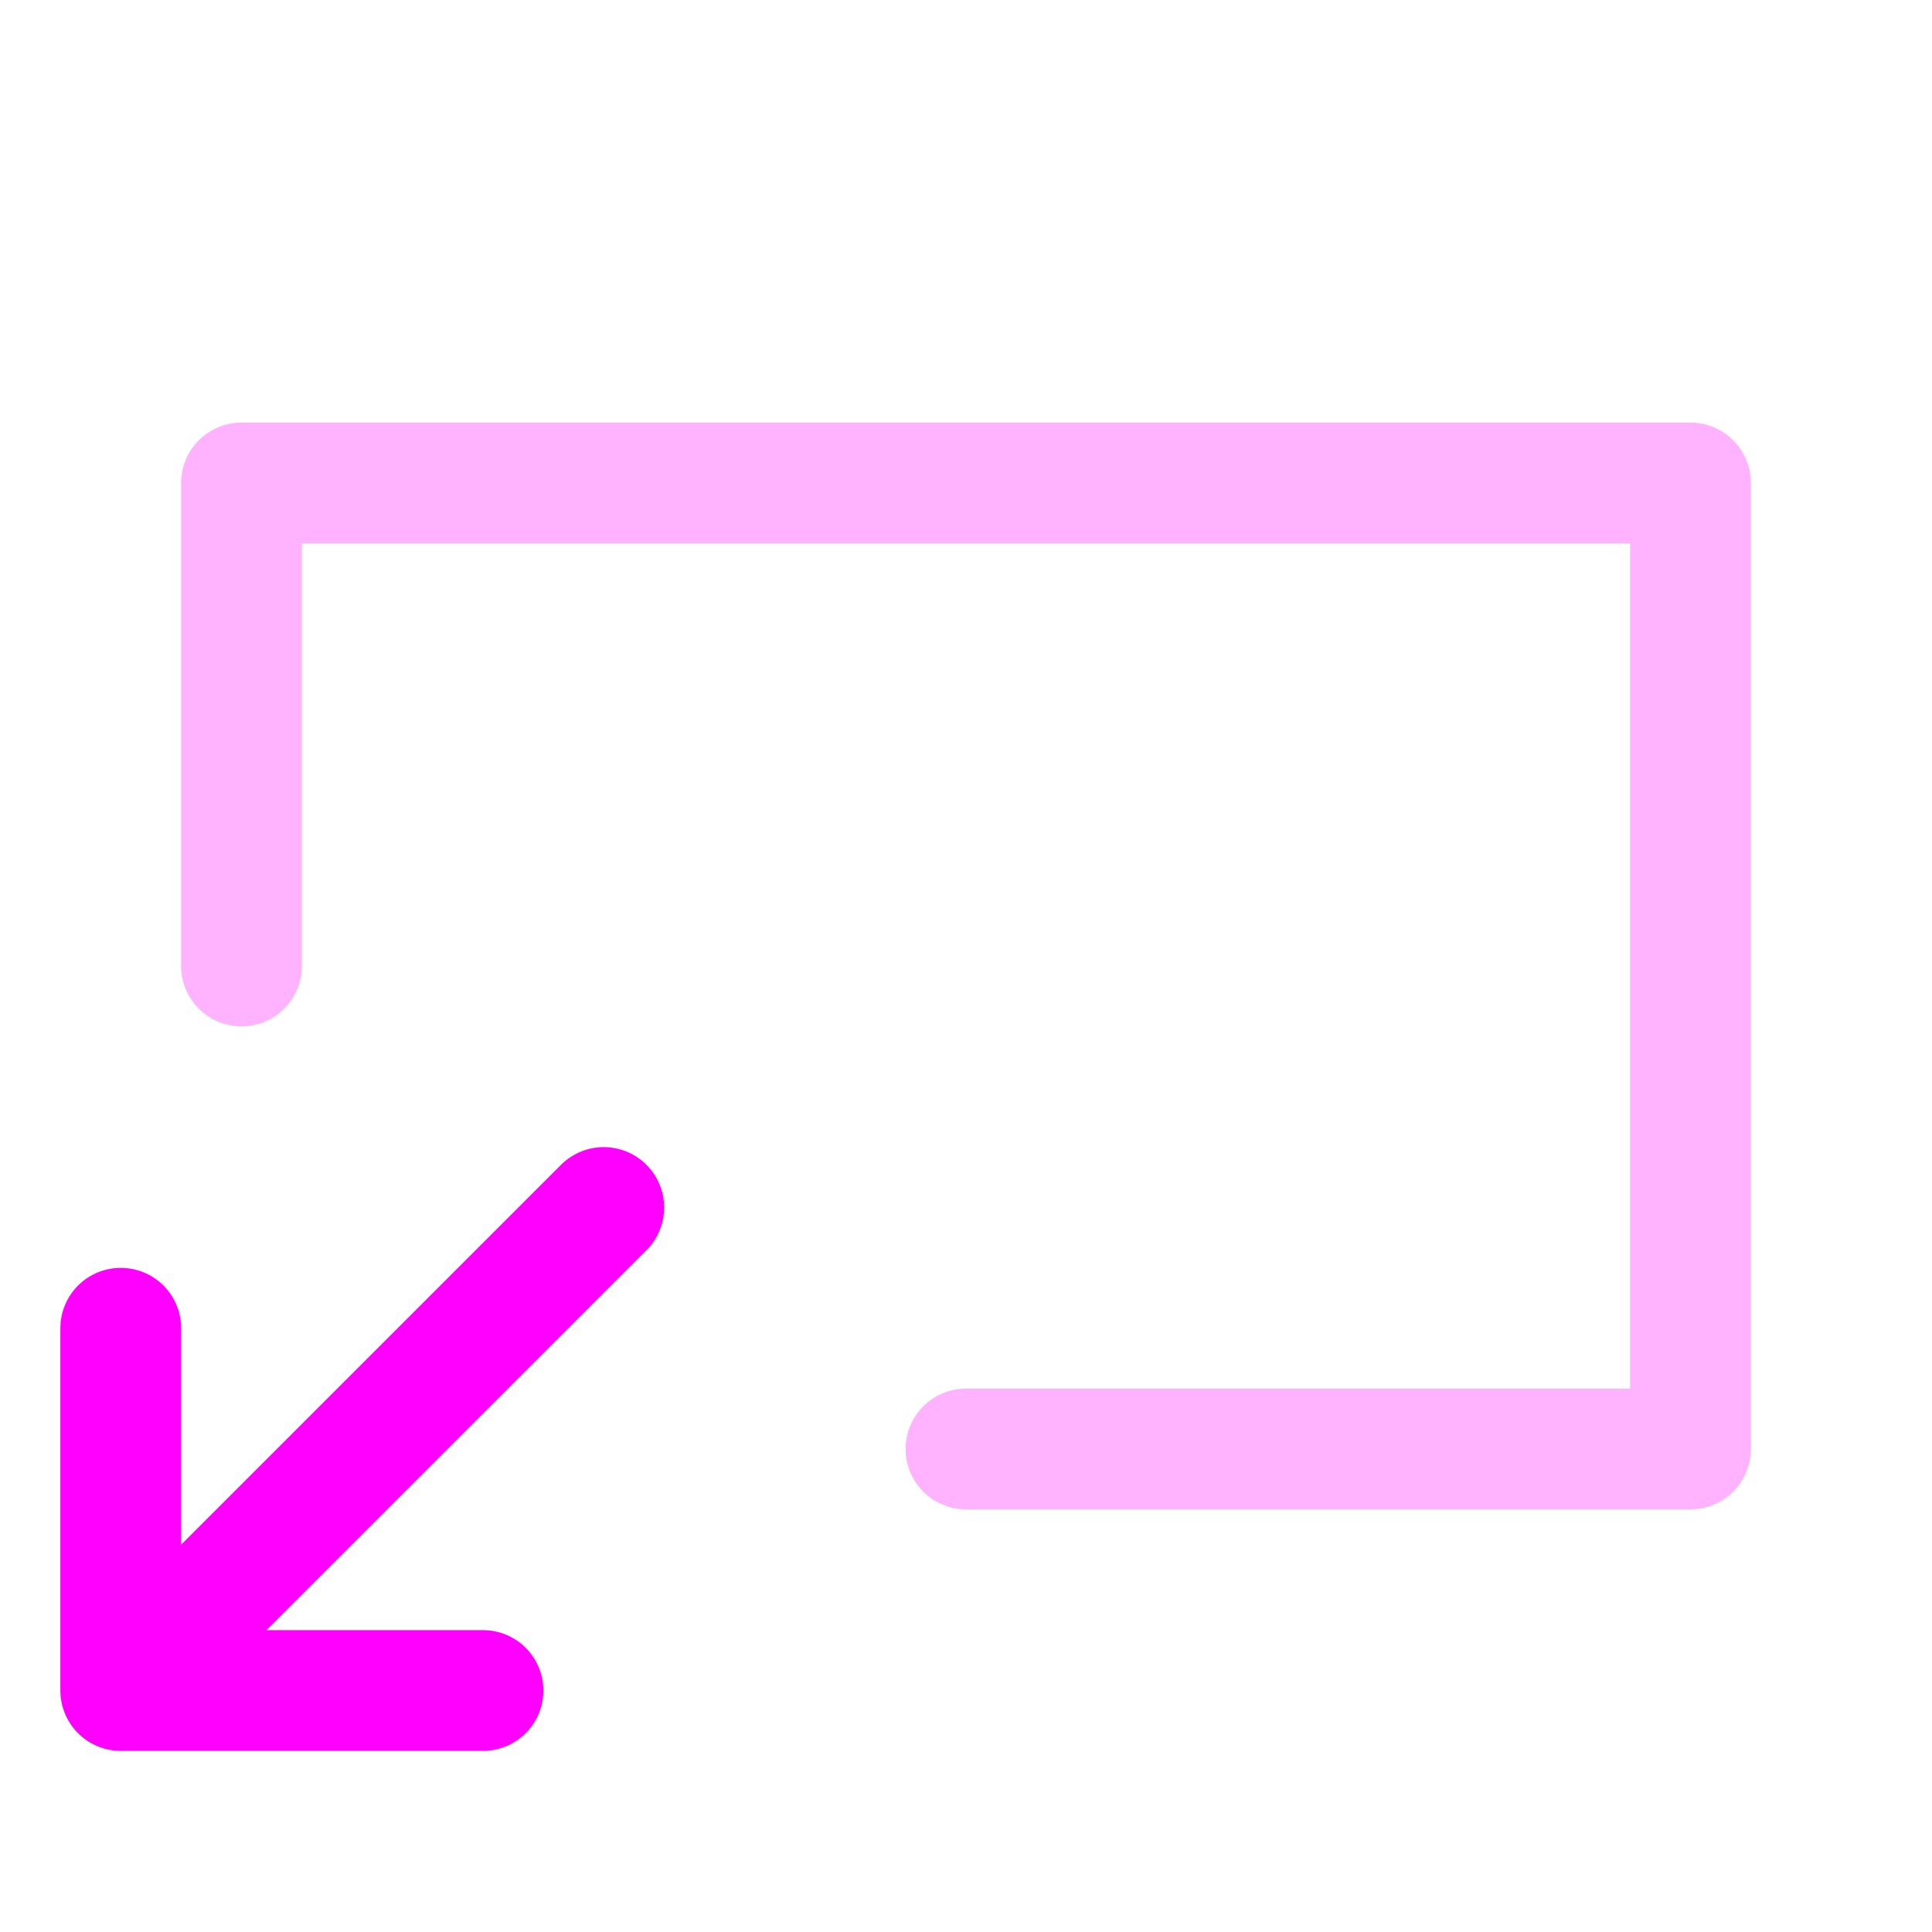 <svg width="16" height="16" viewBox="0 0 16 16" fill="none" xmlns="http://www.w3.org/2000/svg">
<path opacity="0.3" d="M2 8V4L14 4V12H8" stroke="#FF00FF" stroke-linecap="round" stroke-linejoin="round"/>
<path d="M1 11V14M1 14L5 10M1 14H4" stroke="#FF00FF" stroke-linecap="round" stroke-linejoin="round"/>
</svg>
